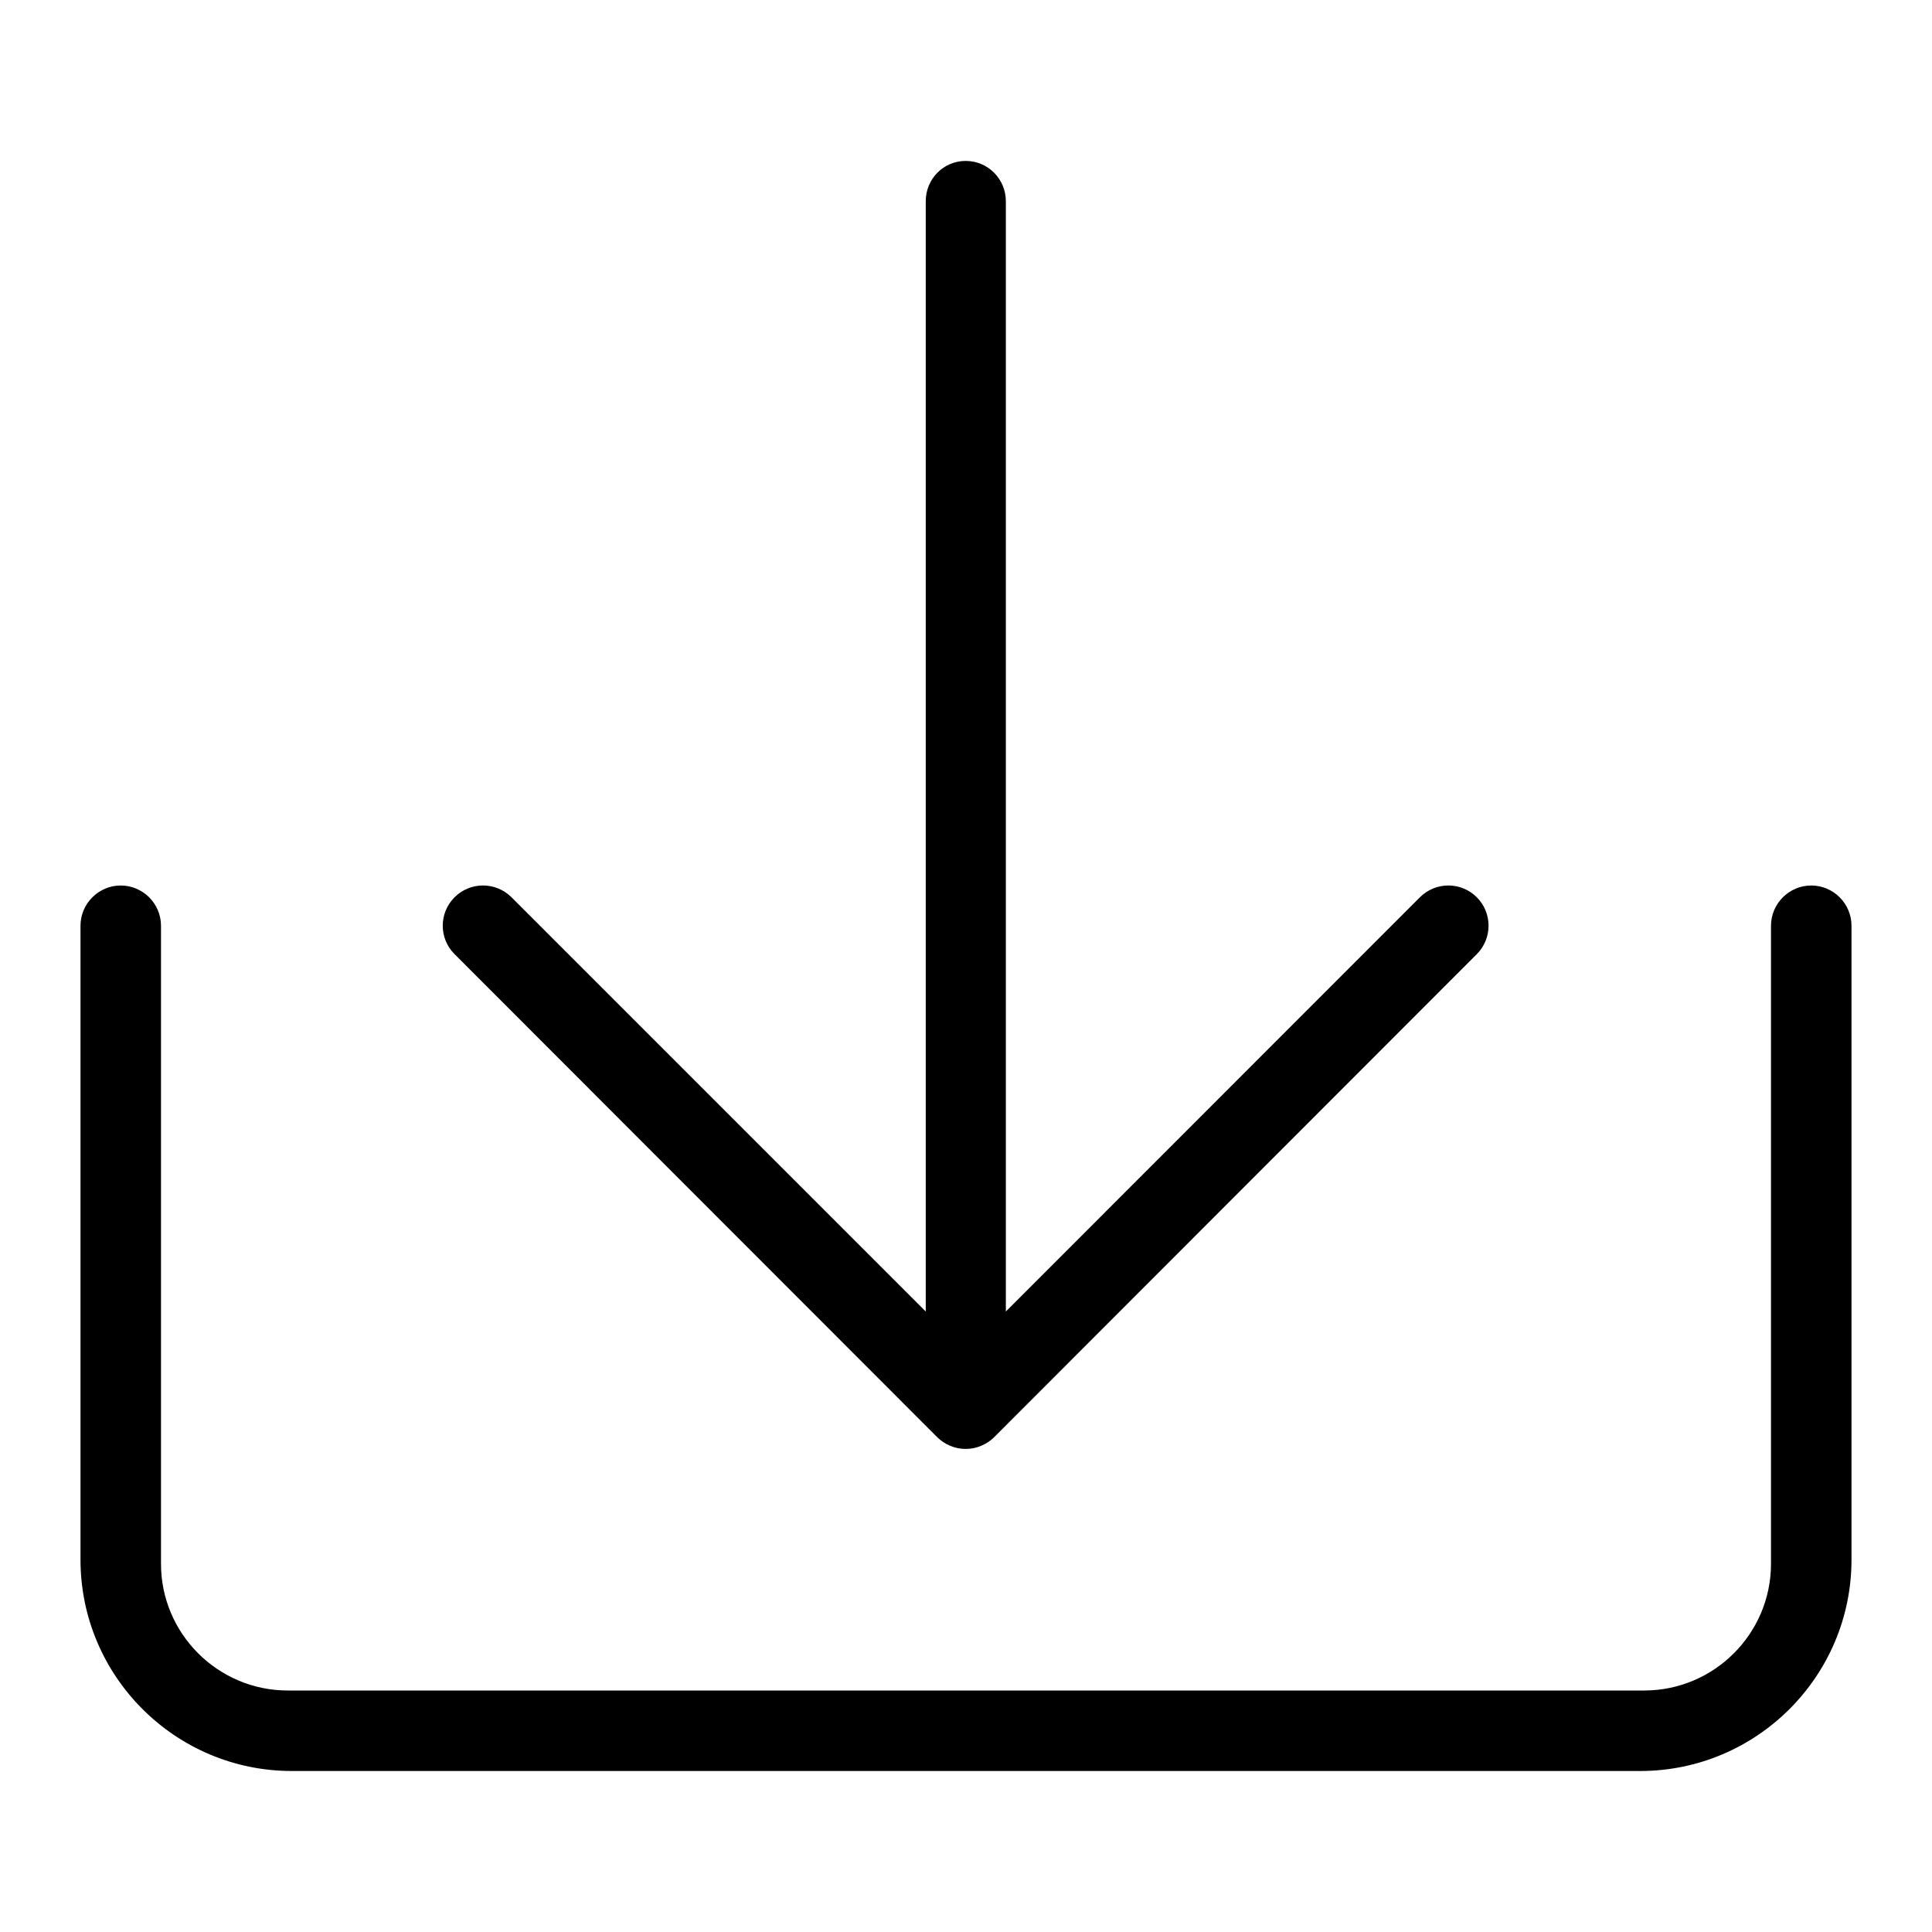 <svg width="24" height="24" viewBox="0 0 24 24" xmlns="http://www.w3.org/2000/svg"><title>common-actions/import_24</title><path d="M5.647 11.853c-.196-.195-.196-.512 0-.707.195-.195.511-.195.707 0l5.146 5.146 0-13.793c0-.276.22-.5.496-.5.276 0 .499.224.499.5l0 13.793 5.144-5.146c.195-.195.511-.195.706 0 .195.195.195.512 0 .707l-5.995 6c-.046.046-.102.082-.163.108-.061.026-.126.038-.191.038-.065 0-.13-.012-.191-.038-.061-.026-.117-.062-.163-.108l-5.995-6zM22 11.5c0-.275.225-.5.5-.5.275 0 .5.225.5.5l0 7.875c0 1.447-1.177 2.625-2.625 2.625l-16.75 0c-1.448 0-2.625-1.178-2.625-2.625l0-7.875c0-.275.225-.5.5-.5.275 0 .5.225.5.5l0 7.926c0 .868.707 1.574 1.575 1.574l16.85 0c.868 0 1.575-.706 1.575-1.574l0-7.926z" fill="#000" fill-rule="evenodd"/></svg>